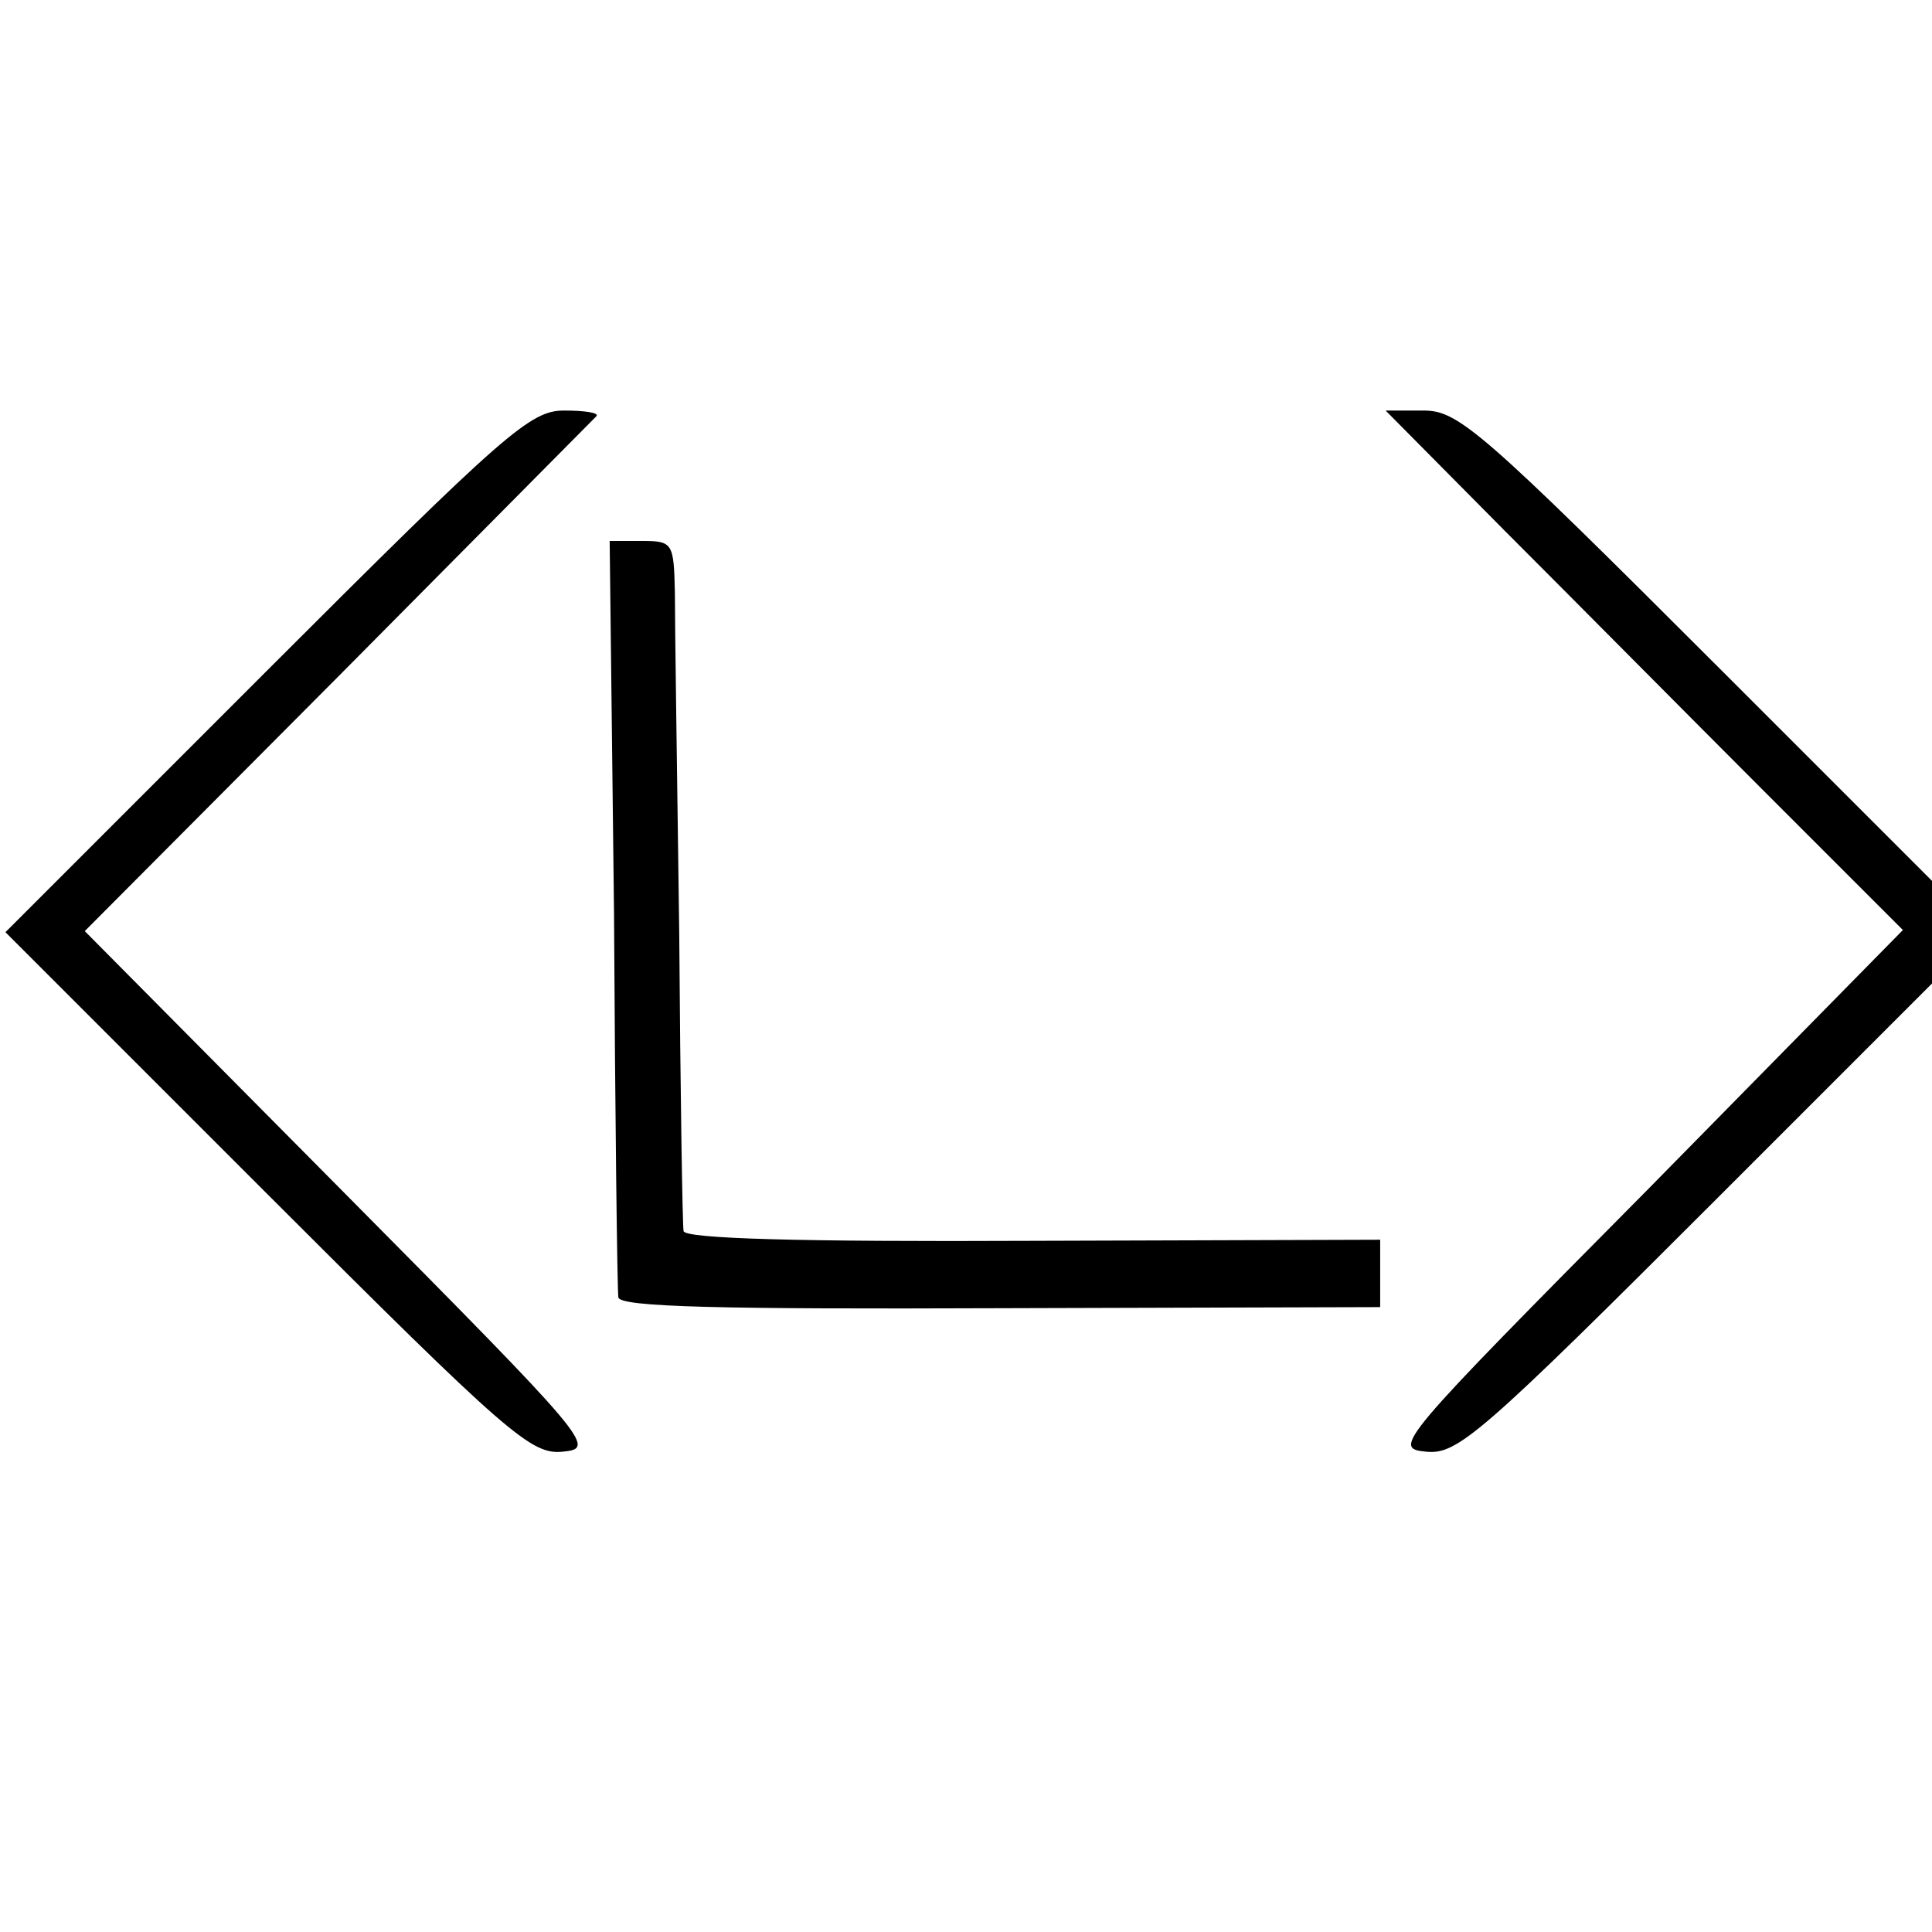 <?xml version="1.0" standalone="no"?>
<!DOCTYPE svg PUBLIC "-//W3C//DTD SVG 20010904//EN"
 "http://www.w3.org/TR/2001/REC-SVG-20010904/DTD/svg10.dtd">
<svg version="1.0" xmlns="http://www.w3.org/2000/svg"
 width="16pt" height="16pt" viewBox="0 0 16 16"
 preserveAspectRatio="xMidYMid meet">
<g transform="translate(0,16) scale(0.009,-0.009)"
fill="#000000" stroke="none">
<path d="M245 1160 l-240 -240 241 -241 c223 -223 243 -240 272 -237 31 3 26
9 -204 241 l-236 238 234 235 c128 129 235 237 237 239 2 3 -11 5 -30 5 -31 0
-54 -20 -274 -240z"/>
<path d="M1385 1289 c61 -61 168 -169 238 -239 l128 -128 -235 -239 c-230
-232 -235 -238 -204 -241 29 -3 49 14 272 237 l241 241 -240 240 c-222 222
-243 240 -275 240 l-35 0 110 -111z"/>
<path d="M565 938 c1 -189 3 -348 4 -354 1 -9 96 -11 351 -10 l350 1 0 31 0
31 -320 -1 c-215 -1 -320 2 -321 9 -1 5 -3 129 -4 275 -2 146 -4 286 -4 313
-1 45 -2 47 -30 47 l-30 0 4 -342z"/>
</g>
</svg>
